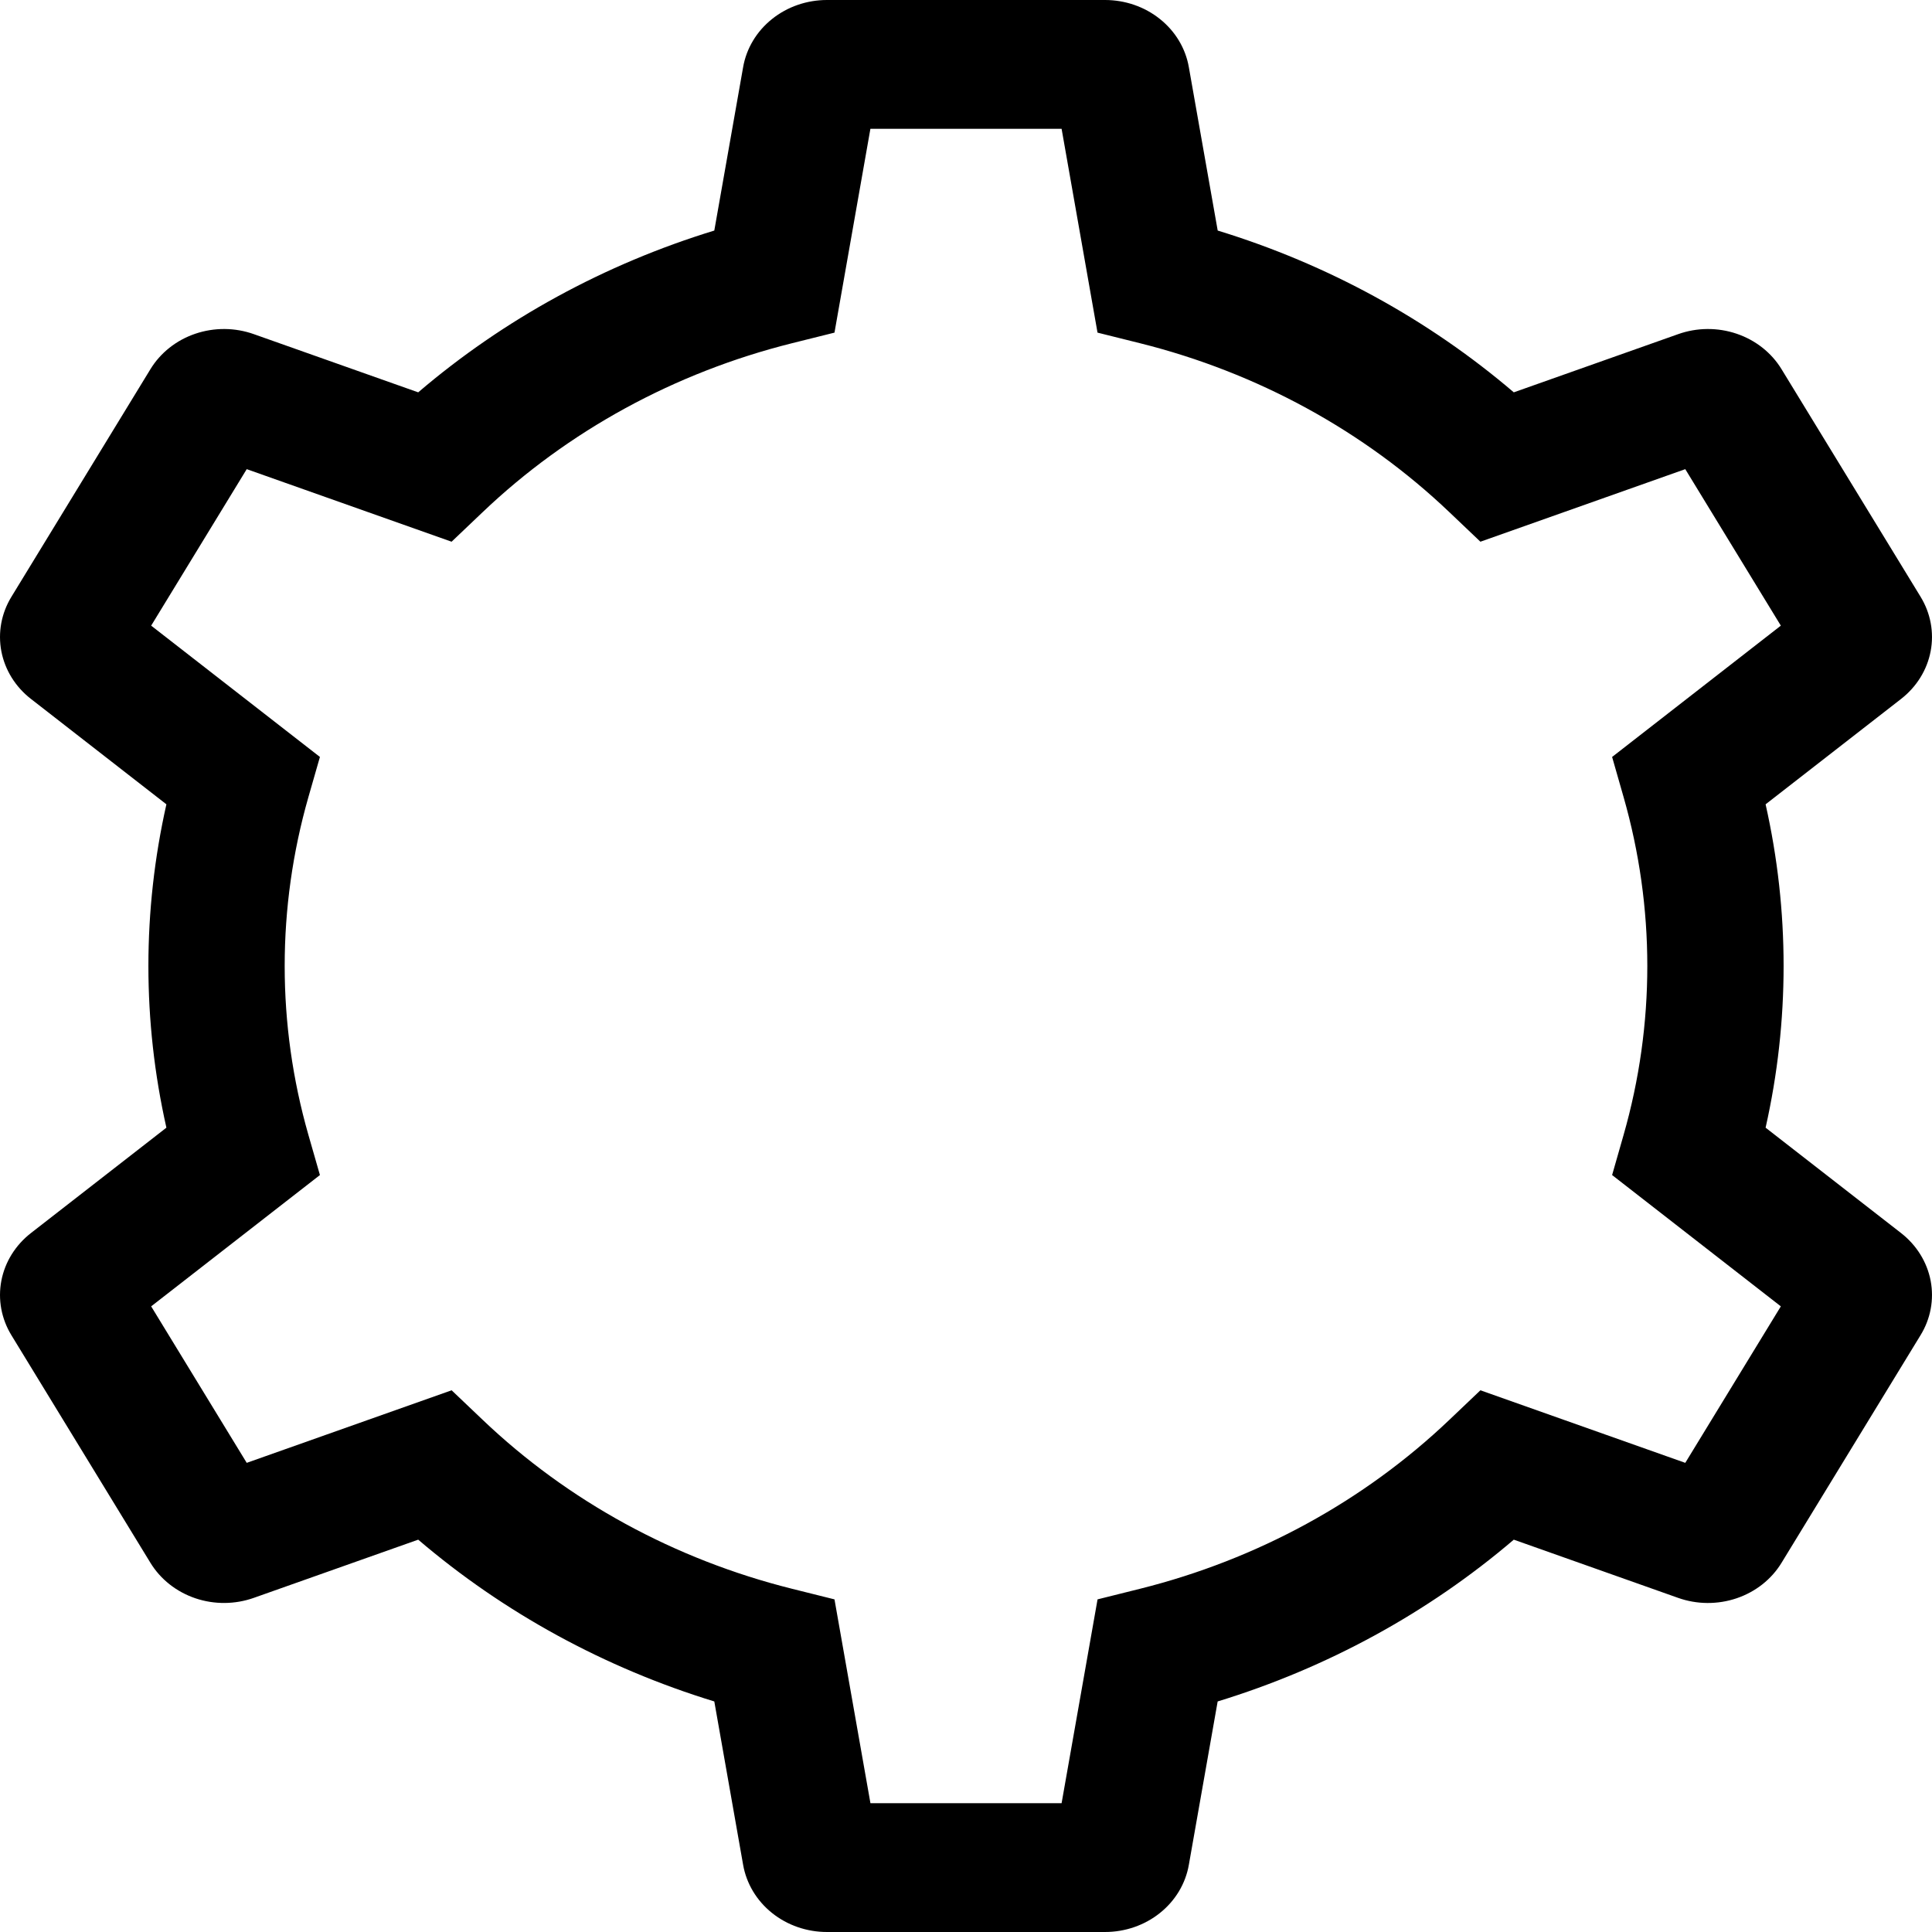 <svg width="54" height="54" viewBox="0 0 54 54" fill="none" xmlns="http://www.w3.org/2000/svg">
<path d="M53.131 34.461L49.349 31.519C50.02 28.54 50.02 25.46 49.349 22.481L53.131 19.539C53.567 19.201 53.862 18.728 53.962 18.203C54.062 17.679 53.962 17.138 53.679 16.677L49.797 10.323C49.517 9.861 49.071 9.508 48.54 9.328C48.01 9.148 47.428 9.152 46.901 9.341L42.311 10.966C39.92 8.924 37.1 7.383 34.035 6.444L33.229 1.88C33.138 1.354 32.852 0.876 32.421 0.532C31.991 0.187 31.445 -0.001 30.881 8.30851e-06H23.118C22.554 -0.001 22.008 0.187 21.578 0.532C21.148 0.876 20.861 1.354 20.77 1.88L19.965 6.444C16.9 7.383 14.079 8.924 11.689 10.966L7.099 9.341C6.571 9.152 5.99 9.148 5.459 9.328C4.928 9.508 4.483 9.861 4.202 10.323L0.321 16.678C0.038 17.138 -0.062 17.68 0.038 18.204C0.139 18.728 0.433 19.202 0.87 19.539L4.651 22.481C3.98 25.46 3.98 28.54 4.651 31.519L0.869 34.461C0.433 34.799 0.138 35.272 0.038 35.797C-0.062 36.321 0.038 36.862 0.321 37.323L4.202 43.677C4.483 44.139 4.929 44.492 5.46 44.672C5.99 44.852 6.572 44.847 7.099 44.659L11.689 43.034C14.08 45.076 16.9 46.617 19.965 47.556L20.77 52.12C20.862 52.646 21.148 53.124 21.578 53.468C22.008 53.813 22.554 54.001 23.118 54H30.881C31.445 54.001 31.991 53.813 32.421 53.468C32.852 53.124 33.138 52.646 33.229 52.12L34.034 47.556C37.099 46.617 39.92 45.076 42.311 43.034L46.901 44.66C47.428 44.848 48.01 44.852 48.54 44.672C49.071 44.492 49.517 44.139 49.797 43.677L53.678 37.322C53.962 36.862 54.062 36.321 53.962 35.796C53.861 35.272 53.567 34.799 53.131 34.461ZM47.104 40.887L41.378 38.859L40.511 39.684C38.125 41.957 35.141 43.587 31.867 44.406L30.677 44.703L29.672 50.4H24.329L23.324 44.703L22.134 44.406C18.859 43.587 15.875 41.957 13.49 39.684L12.623 38.859L6.896 40.887L4.225 36.513L8.942 32.843L8.62 31.721C7.736 28.629 7.736 25.371 8.62 22.279L8.942 21.157L4.225 17.487L6.896 13.113L12.622 15.141L13.489 14.316C15.875 12.043 18.859 10.413 22.133 9.594L23.324 9.297L24.328 3.6H29.672L30.676 9.297L31.867 9.594C35.141 10.413 38.125 12.043 40.511 14.316L41.378 15.141L47.104 13.113L49.775 17.487L45.059 21.157L45.38 22.279C46.264 25.371 46.264 28.629 45.38 31.721L45.059 32.843L49.775 36.513L47.104 40.887Z" fill="black"/>
</svg>
